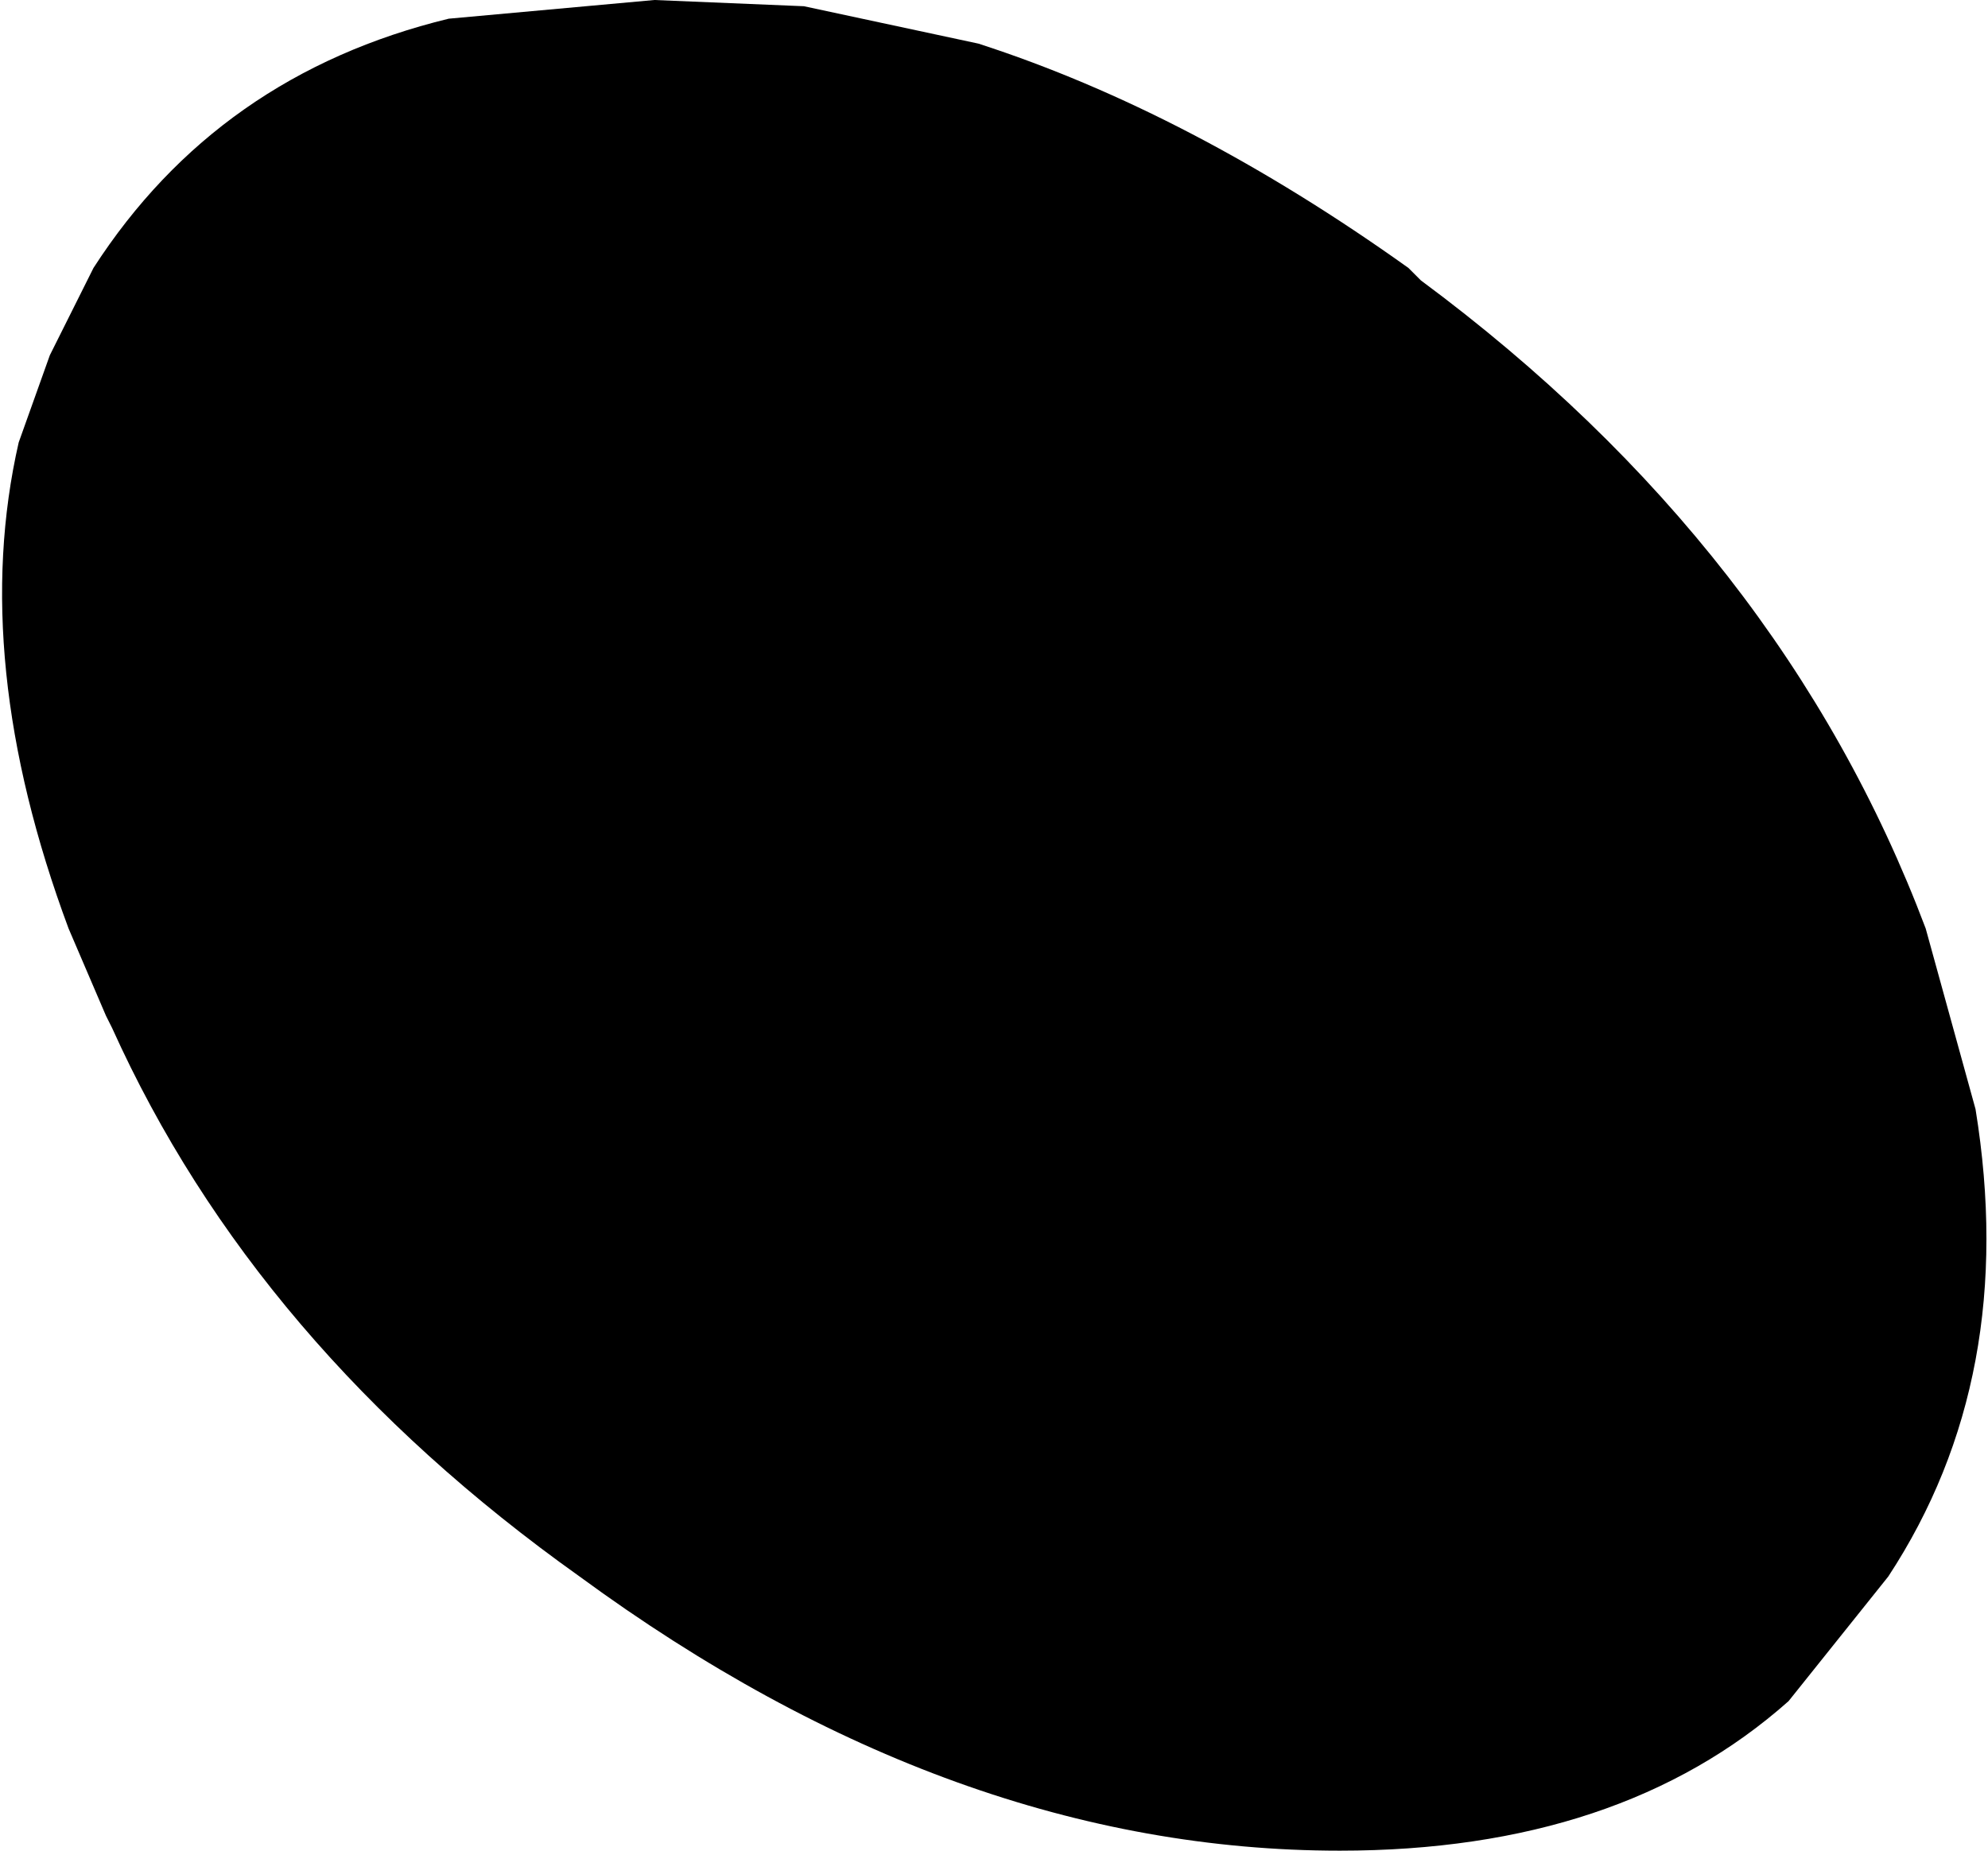 <?xml version="1.0" encoding="UTF-8" standalone="no"?>
<svg xmlns:xlink="http://www.w3.org/1999/xlink" height="14.85px" width="15.95px" xmlns="http://www.w3.org/2000/svg">
  <g transform="matrix(1.0, 0.0, 0.0, 1.0, -206.5, -145.15)">
    <path d="M210.1 145.3 L211.75 145.15 212.95 145.2 214.35 145.5 Q216.05 146.05 217.8 147.3 L217.9 147.4 Q220.8 149.55 221.95 152.6 L222.35 154.05 Q222.7 156.2 221.65 157.8 L220.85 158.8 Q219.5 160.0 217.25 160.0 214.15 160.0 211.15 157.8 208.55 155.95 207.4 153.4 L207.35 153.3 207.05 152.6 Q206.25 150.45 206.65 148.7 L206.9 148.0 207.25 147.3 Q208.25 145.75 210.1 145.3" fill="#000000" fill-rule="evenodd" stroke="none"/>
  </g>
</svg>
